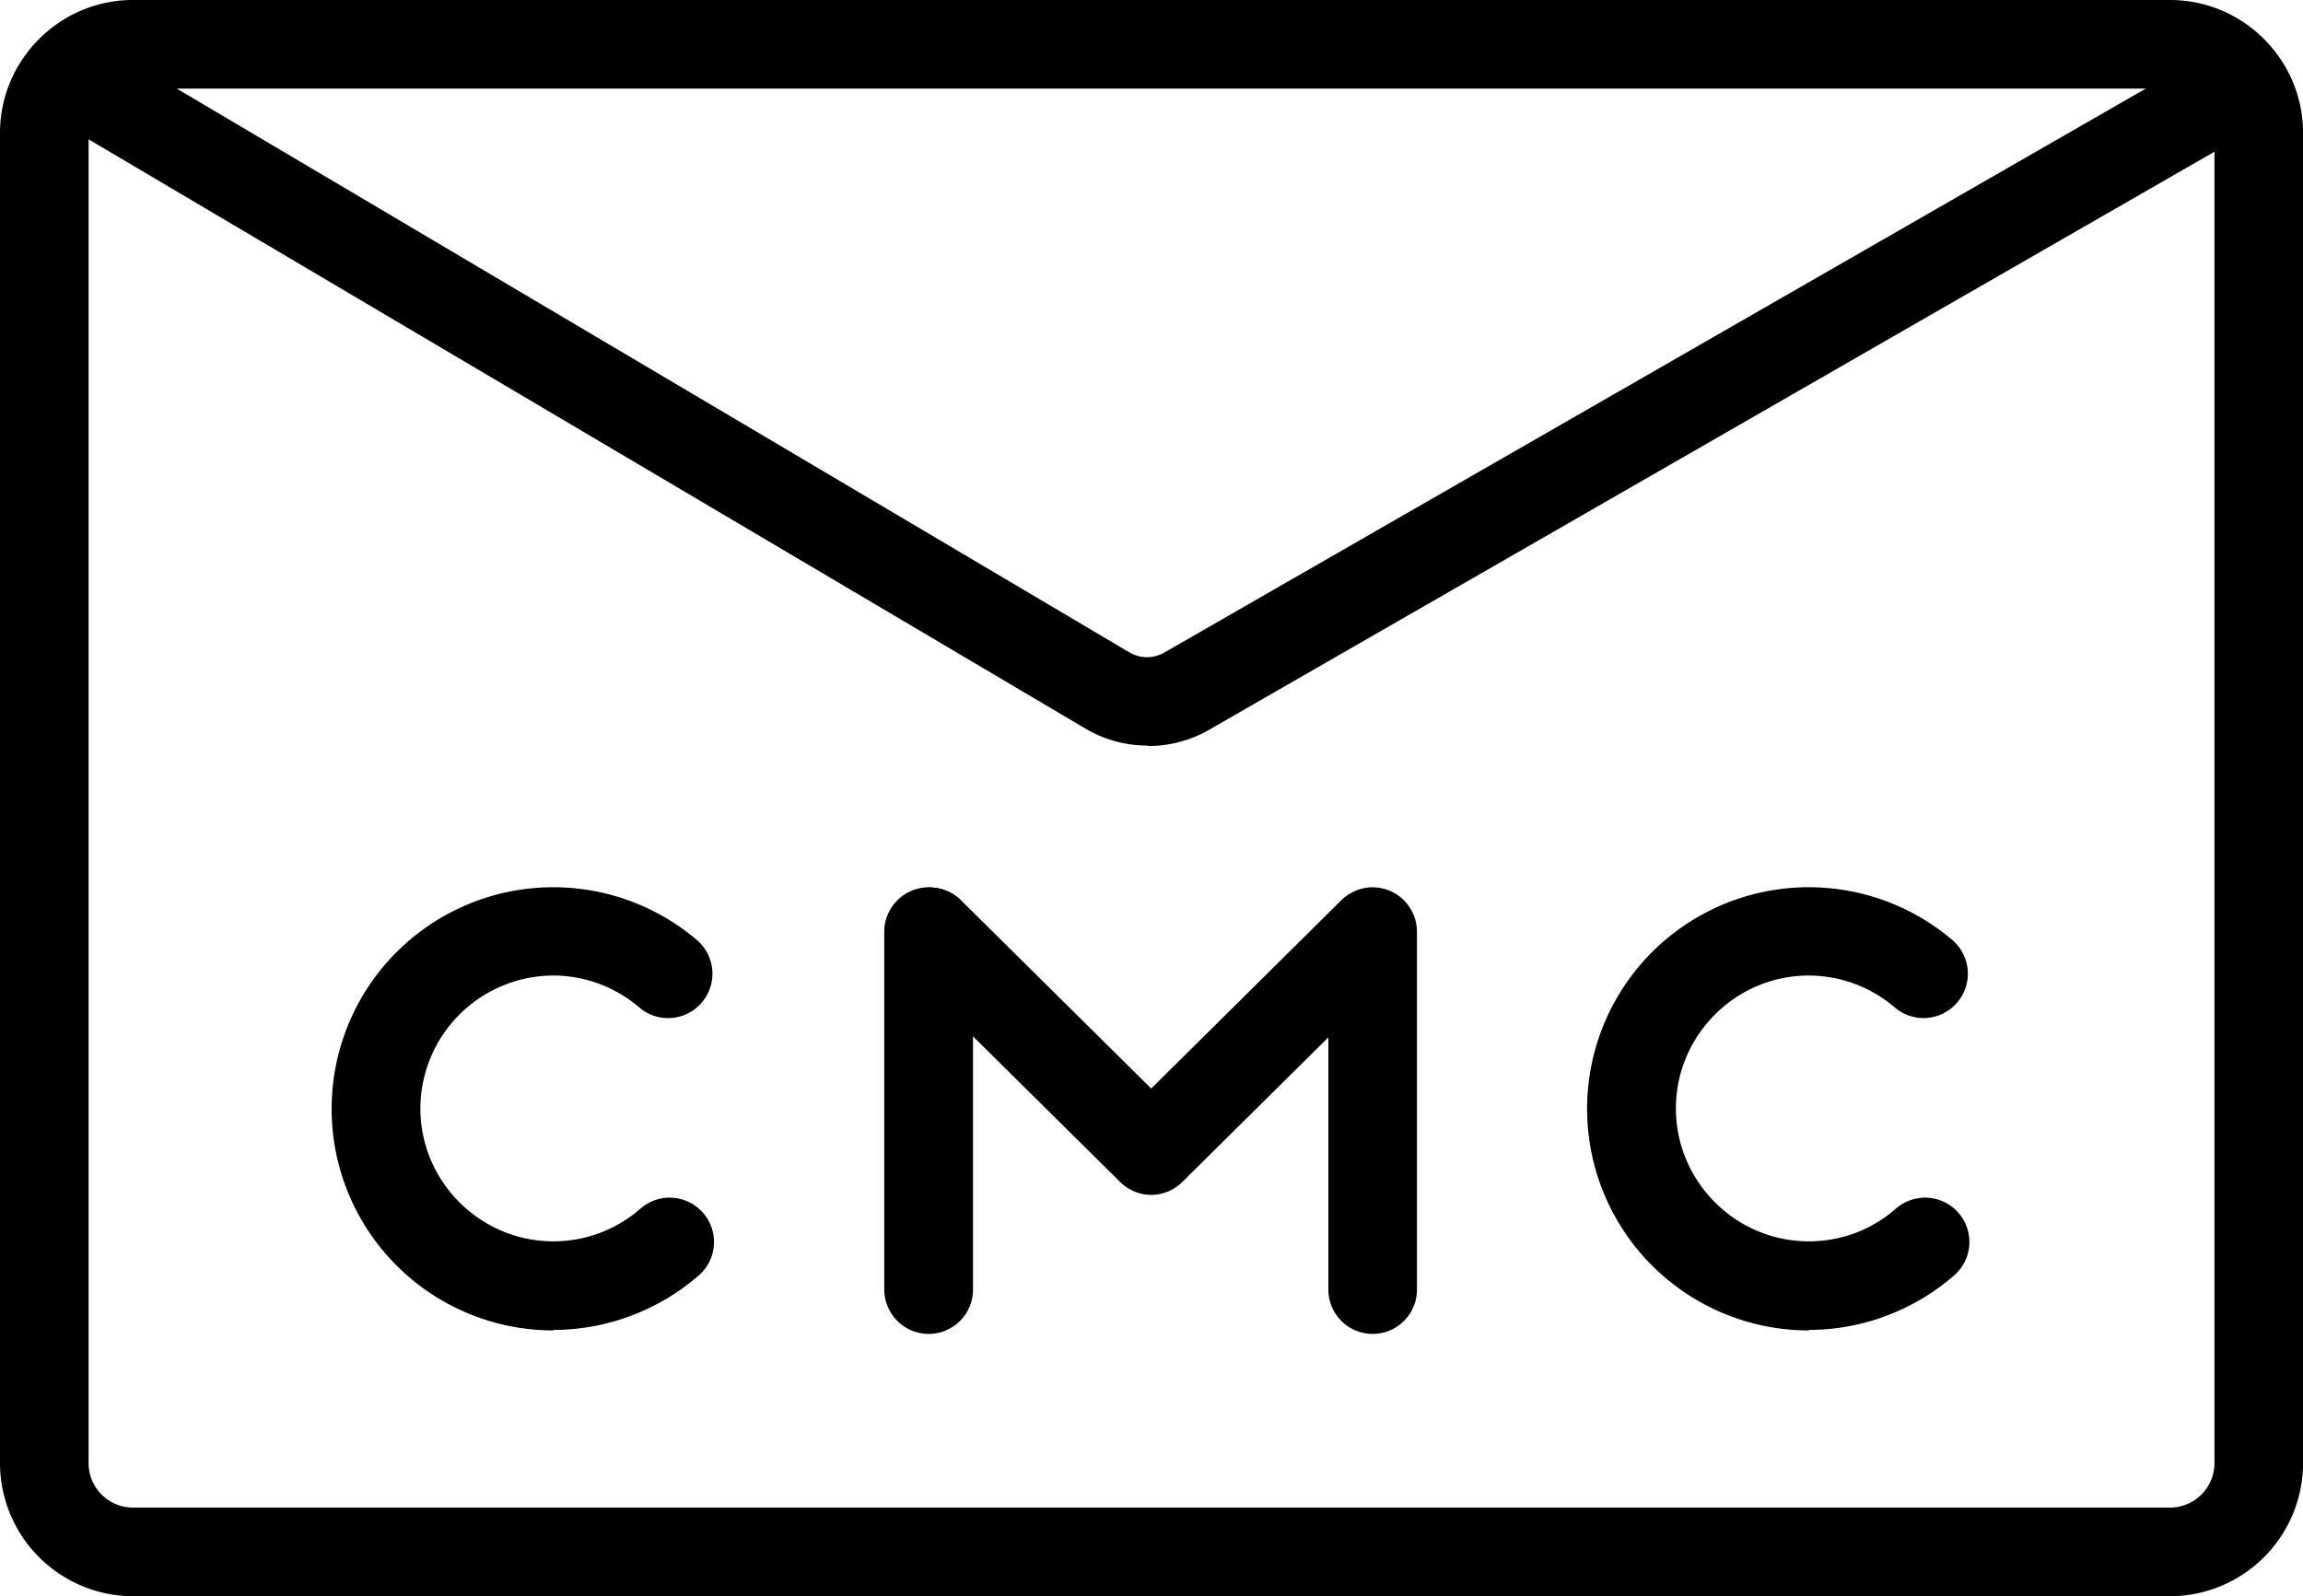 <svg width="32.23" height="22.345" xmlns="http://www.w3.org/2000/svg"><path d="M1.86 1.24a.621.621 0 0 0-.62.62v18.624c0 .341.279.62.62.62H30.37a.623.623 0 0 0 .621-.62V1.86c0-.341-.28-.62-.621-.62zM30.37 22.345H1.86A1.866 1.866 0 0 1 0 20.484V1.86C0 .837.837 0 1.86 0H30.37c1.024 0 1.861.837 1.861 1.86v18.624a1.866 1.866 0 0 1-1.861 1.861"/><path d="M16.06 10.437c-.305 0-.607-.08-.875-.241L.71 1.637a.618.618 0 0 1-.216-.85.616.616 0 0 1 .85-.216L15.81 9.135c.15.086.335.086.484 0L30.97.7a.628.628 0 0 1 .849.23.626.626 0 0 1-.23.85l-14.666 8.435a1.706 1.706 0 0 1-.856.228l-.007-.006M25.314 18.624a3.102 3.102 0 1 1 2.01-5.464.62.62 0 0 1 .067.873.619.619 0 0 1-.874.07 1.86 1.86 0 0 0-1.203-.447c-1.024 0-1.86.837-1.86 1.861 0 1.023.836 1.86 1.86 1.86.453 0 .881-.161 1.221-.46a.62.62 0 0 1 .812.938c-.564.49-1.289.762-2.033.762v.007M7.745 18.624a3.102 3.102 0 1 1 2.009-5.464.62.62 0 0 1 .068.873.619.619 0 0 1-.875.07 1.86 1.86 0 0 0-1.202-.447 1.866 1.866 0 0 0-1.862 1.861c0 1.023.838 1.86 1.862 1.86.446 0 .88-.161 1.221-.46a.62.62 0 0 1 .812.938c-.564.49-1.29.762-2.033.762v.007M16.111 16.727a.622.622 0 0 1-.434-.18l-3.095-3.064a.612.612 0 0 1 0-.875.611.611 0 0 1 .873 0l2.656 2.63 2.654-2.63a.619.619 0 0 1 .874.875l-3.094 3.064a.623.623 0 0 1-.434.18"/><path d="M19.21 18.673a.621.621 0 0 1-.62-.62v-5.01c0-.342.279-.622.62-.622.341 0 .62.28.62.622v5.01c0 .342-.279.62-.62.62M12.997 18.673a.623.623 0 0 1-.622-.62v-5.01c0-.342.28-.622.622-.622.341 0 .62.28.62.622v5.01c0 .342-.279.62-.62.62"/></svg>